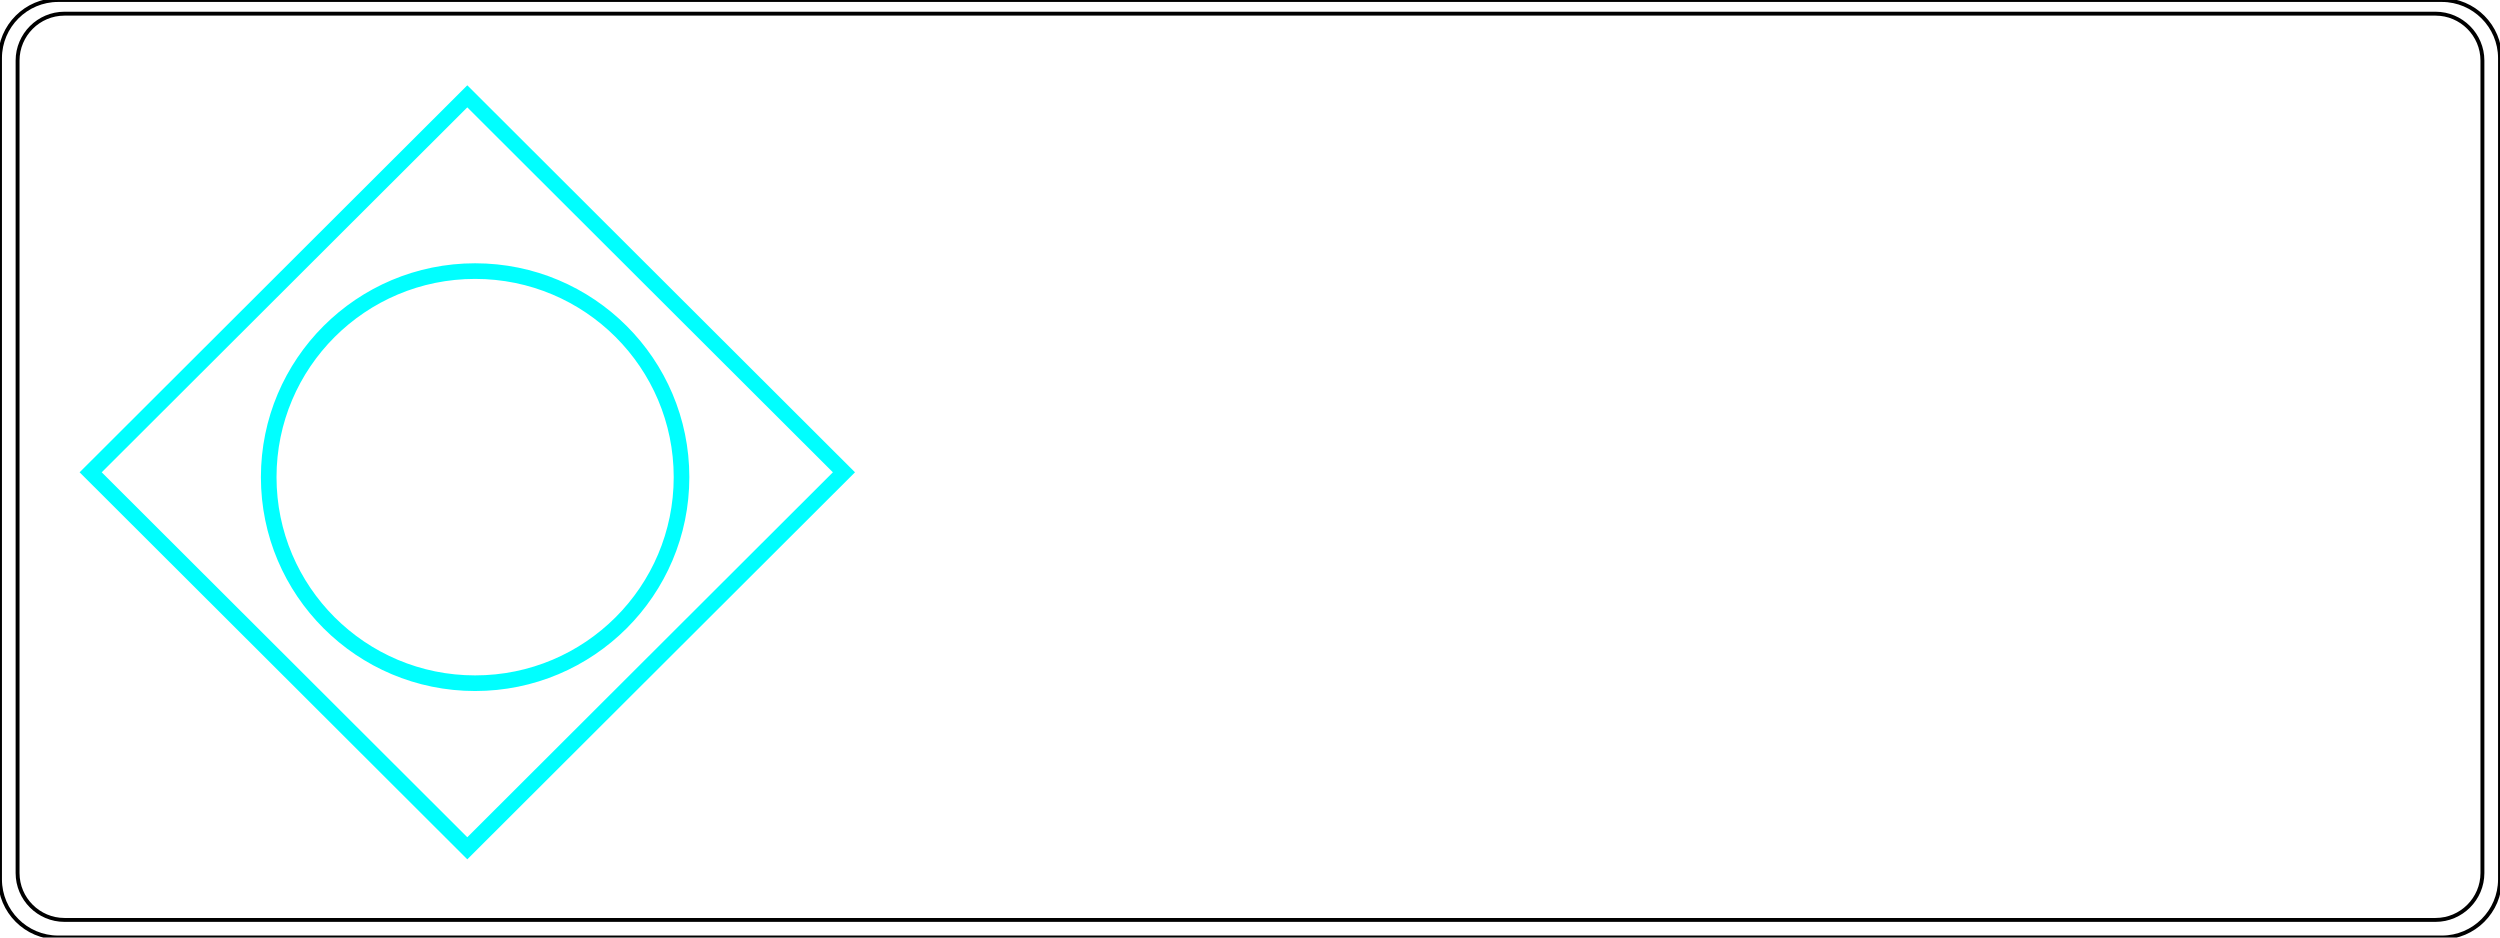 <?xml version="1.0" encoding="utf-8"?>
<!-- Generator: Adobe Illustrator 18.1.1, SVG Export Plug-In . SVG Version: 6.00 Build 0)  -->
<svg version="1.1" id="Layer_1" xmlns="http://www.w3.org/2000/svg" xmlns:xlink="http://www.w3.org/1999/xlink" x="0px" y="0px"
	 viewBox="0 0 640 240" enable-background="new 0 0 640 240" xml:space="preserve">
<path fill="none" stroke="#000000" stroke-miterlimit="10" d="M625.13,240H14.87C6.69,240,0,233.31,0,225.13V14.87
	C0,6.69,6.69,0,14.87,0h610.26C633.31,0,640,6.69,640,14.87v210.26C640,233.31,633.31,240,625.13,240z"/>
<path fill="none" stroke="#000000" stroke-miterlimit="10" d="M623.5,235.5h-607c-6.6,0-12-5.4-12-12v-208c0-6.6,5.4-12,12-12h607
	c6.6,0,12,5.4,12,12v208C635.5,230.1,630.1,235.5,623.5,235.5z"/>
<g>
	<polygon fill="none" stroke="#00FFFF" stroke-width="4" stroke-miterlimit="10" points="23.21,120.91 119.63,24.66 216.05,120.91 
		119.63,217.16 	"/>
	<ellipse fill="none" stroke="#00FFFF" stroke-width="4" stroke-miterlimit="10" cx="121.63" cy="122.15" rx="52.84" ry="52.75"/>
	<g>
		<path fill="none" d="M104.74,133.08l-0.47-2.23h-0.11c-0.78,0.99-1.57,1.65-2.35,2c-0.78,0.35-1.75,0.52-2.92,0.52
			c-1.56,0-2.78-0.4-3.66-1.2c-0.89-0.8-1.33-1.94-1.33-3.42c0-3.17,2.54-4.83,7.62-4.98l2.67-0.09v-0.97
			c0-1.23-0.26-2.14-0.79-2.73c-0.53-0.59-1.38-0.88-2.55-0.88c-1.31,0-2.79,0.4-4.45,1.2l-0.73-1.82c0.78-0.42,1.62-0.75,2.55-0.99
			c0.92-0.24,1.85-0.36,2.78-0.36c1.88,0,3.26,0.41,4.17,1.24c0.9,0.83,1.36,2.16,1.36,4v10.71L104.74,133.08L104.74,133.08z
			 M99.37,131.41c1.48,0,2.65-0.41,3.49-1.22c0.84-0.81,1.27-1.95,1.27-3.41v-1.42l-2.38,0.1c-1.89,0.07-3.26,0.36-4.09,0.88
			c-0.84,0.52-1.25,1.33-1.25,2.43c0,0.86,0.26,1.51,0.78,1.96C97.7,131.18,98.43,131.41,99.37,131.41z"/>
		<path fill="none" d="M117.7,133.37c-2.27,0-4.04-0.7-5.28-2.1c-1.25-1.4-1.87-3.38-1.87-5.94c0-2.62,0.63-4.65,1.9-6.09
			c1.27-1.43,3.07-2.15,5.42-2.15c0.76,0,1.51,0.08,2.27,0.24c0.75,0.16,1.35,0.35,1.78,0.57l-0.73,2.02
			c-0.53-0.21-1.1-0.38-1.72-0.52c-0.62-0.14-1.17-0.21-1.65-0.21c-3.19,0-4.79,2.03-4.79,6.1c0,1.93,0.39,3.41,1.17,4.44
			c0.78,1.03,1.94,1.55,3.47,1.55c1.31,0,2.66-0.28,4.03-0.85v2.11C120.62,133.1,119.29,133.37,117.7,133.37z"/>
		<path fill="none" d="M145.44,133.08v-10.21c0-1.25-0.27-2.19-0.8-2.81c-0.53-0.62-1.37-0.94-2.5-0.94c-1.48,0-2.58,0.42-3.28,1.27
			c-0.71,0.85-1.06,2.16-1.06,3.93v8.76h-2.38v-10.21c0-1.25-0.27-2.19-0.8-2.81s-1.37-0.94-2.51-0.94c-1.49,0-2.58,0.45-3.28,1.34
			c-0.69,0.89-1.04,2.36-1.04,4.39v8.23h-2.38v-15.69h1.94l0.39,2.15h0.11c0.45-0.76,1.08-1.36,1.9-1.79
			c0.82-0.43,1.73-0.64,2.75-0.64c2.46,0,4.06,0.89,4.82,2.66h0.11c0.47-0.82,1.15-1.47,2.04-1.95c0.89-0.48,1.9-0.71,3.04-0.71
			c1.78,0,3.11,0.45,4,1.37c0.89,0.91,1.33,2.37,1.33,4.38v10.24L145.44,133.08L145.44,133.08z"/>
	</g>
</g>
<g>
	<path fill="none" d="M271.55,101.17h-3.09l-2.52-6.67h-10.09l-2.37,6.67h-3.1l9.13-23.81h2.89L271.55,101.17z M265.02,91.99
		l-3.74-10.14c-0.12-0.33-0.24-0.86-0.37-1.59h-0.07c-0.11,0.68-0.24,1.21-0.38,1.59l-3.7,10.14H265.02z"/>
	<path fill="none" d="M273.66,100.55v-2.92c1.48,1.1,3.12,1.64,4.9,1.64c2.39,0,3.59-0.8,3.59-2.39c0-0.45-0.1-0.84-0.31-1.15
		c-0.21-0.32-0.48-0.59-0.83-0.84c-0.35-0.24-0.76-0.46-1.23-0.66c-0.47-0.19-0.98-0.4-1.52-0.61c-0.75-0.3-1.41-0.6-1.98-0.9
		c-0.57-0.3-1.05-0.65-1.43-1.03s-0.67-0.82-0.86-1.3c-0.19-0.49-0.29-1.06-0.29-1.71c0-0.8,0.18-1.5,0.55-2.12s0.85-1.13,1.46-1.54
		c0.61-0.42,1.3-0.73,2.08-0.94c0.78-0.21,1.59-0.32,2.42-0.32c1.47,0,2.79,0.25,3.95,0.76v2.76c-1.25-0.82-2.69-1.23-4.32-1.23
		c-0.51,0-0.97,0.06-1.38,0.17c-0.41,0.12-0.76,0.28-1.05,0.49c-0.29,0.21-0.52,0.46-0.68,0.76c-0.16,0.29-0.24,0.62-0.24,0.97
		c0,0.44,0.08,0.81,0.24,1.11c0.16,0.3,0.4,0.56,0.71,0.8c0.31,0.23,0.69,0.44,1.13,0.63c0.44,0.19,0.95,0.39,1.51,0.61
		c0.75,0.29,1.43,0.58,2.03,0.89c0.6,0.3,1.11,0.65,1.53,1.03c0.42,0.38,0.74,0.82,0.97,1.32c0.23,0.5,0.34,1.09,0.34,1.78
		c0,0.84-0.19,1.57-0.56,2.19c-0.37,0.62-0.87,1.13-1.49,1.54c-0.62,0.41-1.33,0.71-2.14,0.91c-0.81,0.2-1.65,0.3-2.54,0.3
		C276.46,101.57,274.94,101.23,273.66,100.55z"/>
	<path fill="none" d="M288.08,100.55v-2.92c1.48,1.1,3.12,1.64,4.9,1.64c2.39,0,3.59-0.8,3.59-2.39c0-0.45-0.1-0.84-0.31-1.15
		c-0.21-0.32-0.48-0.59-0.83-0.84c-0.35-0.24-0.76-0.46-1.23-0.66c-0.47-0.19-0.98-0.4-1.52-0.61c-0.75-0.3-1.41-0.6-1.98-0.9
		c-0.57-0.3-1.05-0.65-1.43-1.03s-0.67-0.82-0.86-1.3c-0.19-0.49-0.29-1.06-0.29-1.71c0-0.8,0.18-1.5,0.55-2.12s0.85-1.13,1.46-1.54
		c0.61-0.42,1.3-0.73,2.08-0.94c0.78-0.21,1.59-0.32,2.42-0.32c1.47,0,2.79,0.25,3.95,0.76v2.76c-1.25-0.82-2.69-1.23-4.32-1.23
		c-0.51,0-0.97,0.06-1.38,0.17c-0.41,0.12-0.76,0.28-1.05,0.49c-0.29,0.21-0.52,0.46-0.68,0.76c-0.16,0.29-0.24,0.62-0.24,0.97
		c0,0.44,0.08,0.81,0.24,1.11c0.16,0.3,0.4,0.56,0.71,0.8c0.31,0.23,0.69,0.44,1.13,0.63c0.44,0.19,0.95,0.39,1.51,0.61
		c0.75,0.29,1.43,0.58,2.03,0.89c0.6,0.3,1.11,0.65,1.53,1.03c0.42,0.38,0.74,0.82,0.97,1.32c0.23,0.5,0.34,1.09,0.34,1.78
		c0,0.84-0.19,1.57-0.56,2.19c-0.37,0.62-0.87,1.13-1.49,1.54c-0.62,0.41-1.33,0.71-2.14,0.91c-0.81,0.2-1.65,0.3-2.54,0.3
		C290.88,101.57,289.37,101.23,288.08,100.55z"/>
	<path fill="none" d="M310.65,101.57c-2.51,0-4.52-0.79-6.02-2.38c-1.5-1.59-2.25-3.69-2.25-6.32c0-2.86,0.78-5.09,2.34-6.69
		c1.56-1.6,3.67-2.41,6.33-2.41c2.53,0,4.51,0.78,5.94,2.34c1.42,1.56,2.13,3.72,2.13,6.49c0,2.71-0.77,4.88-2.3,6.52
		C315.28,100.75,313.22,101.57,310.65,101.57z M310.84,86.06c-1.75,0-3.13,0.6-4.15,1.78c-1.02,1.19-1.53,2.83-1.53,4.92
		c0,2.01,0.51,3.6,1.54,4.76s2.41,1.74,4.13,1.74c1.76,0,3.11-0.57,4.06-1.71c0.95-1.14,1.42-2.76,1.42-4.86
		c0-2.13-0.47-3.76-1.42-4.91C313.96,86.64,312.6,86.06,310.84,86.06z"/>
	<path fill="none" d="M335.05,100.39c-1.31,0.79-2.86,1.18-4.65,1.18c-2.42,0-4.38-0.79-5.87-2.37c-1.49-1.58-2.23-3.62-2.23-6.13
		c0-2.8,0.8-5.05,2.41-6.75c1.6-1.7,3.75-2.55,6.42-2.55c1.49,0,2.81,0.28,3.95,0.83v2.79c-1.26-0.89-2.61-1.33-4.05-1.33
		c-1.74,0-3.16,0.62-4.27,1.87c-1.11,1.25-1.67,2.88-1.67,4.91c0,1.99,0.52,3.56,1.57,4.71c1.04,1.15,2.45,1.73,4.21,1.73
		c1.48,0,2.88-0.49,4.18-1.48V100.39z"/>
	<path fill="none" d="M340.56,79.85c-0.49,0-0.9-0.17-1.25-0.5c-0.34-0.33-0.51-0.75-0.51-1.26c0-0.51,0.17-0.93,0.51-1.27
		c0.34-0.34,0.76-0.51,1.25-0.51c0.5,0,0.92,0.17,1.27,0.51c0.35,0.34,0.52,0.76,0.52,1.27c0,0.49-0.17,0.9-0.52,1.25
		C341.48,79.68,341.06,79.85,340.56,79.85z M341.89,101.17h-2.72v-17h2.72V101.17z"/>
	<path fill="none" d="M359.57,101.17h-2.72v-2.66h-0.07c-1.18,2.04-2.93,3.05-5.23,3.05c-1.69,0-3.02-0.45-3.98-1.34
		c-0.96-0.9-1.44-2.09-1.44-3.57c0-3.18,1.87-5.02,5.61-5.54l5.1-0.71c0-2.89-1.17-4.33-3.5-4.33c-2.05,0-3.9,0.7-5.54,2.09v-2.79
		c1.67-1.06,3.6-1.59,5.78-1.59c4,0,5.99,2.11,5.99,6.34V101.17z M356.85,92.57l-4.1,0.56c-1.26,0.18-2.21,0.49-2.86,0.94
		s-0.96,1.24-0.96,2.38c0,0.83,0.3,1.51,0.89,2.03c0.59,0.53,1.38,0.79,2.37,0.79c1.35,0,2.47-0.47,3.34-1.42
		c0.88-0.95,1.32-2.14,1.32-3.59V92.57z"/>
	<path fill="none" d="M372.59,101c-0.64,0.35-1.49,0.53-2.54,0.53c-2.98,0-4.47-1.66-4.47-4.98V86.49h-2.92v-2.32h2.92v-4.15
		l2.72-0.88v5.03h4.28v2.32h-4.28v9.58c0,1.14,0.19,1.95,0.58,2.44c0.39,0.49,1.03,0.73,1.93,0.73c0.69,0,1.28-0.19,1.78-0.56V101z"
		/>
	<path fill="none" d="M377.62,79.85c-0.49,0-0.9-0.17-1.25-0.5s-0.51-0.75-0.51-1.26c0-0.51,0.17-0.93,0.51-1.27
		c0.34-0.34,0.76-0.51,1.25-0.51c0.5,0,0.92,0.17,1.27,0.51c0.35,0.34,0.52,0.76,0.52,1.27c0,0.49-0.17,0.9-0.52,1.25
		C378.54,79.68,378.11,79.85,377.62,79.85z M378.94,101.17h-2.72v-17h2.72V101.17z"/>
	<path fill="none" d="M391.56,101.57c-2.51,0-4.52-0.79-6.02-2.38c-1.5-1.59-2.25-3.69-2.25-6.32c0-2.86,0.78-5.09,2.34-6.69
		c1.56-1.6,3.67-2.41,6.33-2.41c2.53,0,4.51,0.78,5.94,2.34c1.42,1.56,2.13,3.72,2.13,6.49c0,2.71-0.77,4.88-2.3,6.52
		C396.2,100.75,394.14,101.57,391.56,101.57z M391.76,86.06c-1.75,0-3.13,0.6-4.15,1.78c-1.02,1.19-1.53,2.83-1.53,4.92
		c0,2.01,0.51,3.6,1.54,4.76s2.41,1.74,4.13,1.74c1.76,0,3.11-0.57,4.06-1.71c0.95-1.14,1.42-2.76,1.42-4.86
		c0-2.13-0.47-3.76-1.42-4.91C394.87,86.64,393.52,86.06,391.76,86.06z"/>
	<path fill="none" d="M418.49,101.17h-2.72v-9.7c0-3.61-1.32-5.41-3.95-5.41c-1.36,0-2.49,0.51-3.38,1.54
		c-0.89,1.02-1.34,2.32-1.34,3.88v9.7h-2.72v-17h2.72v2.82h0.07c1.28-2.15,3.14-3.22,5.58-3.22c1.86,0,3.28,0.6,4.27,1.8
		c0.99,1.2,1.48,2.94,1.48,5.2V101.17z"/>
	<path fill="none" d="M441.33,78.39c-0.53-0.3-1.13-0.45-1.81-0.45c-1.9,0-2.86,1.2-2.86,3.6v2.62h3.98v2.32h-3.98v14.68h-2.71
		V86.49h-2.91v-2.32h2.91v-2.76c0-1.78,0.51-3.19,1.54-4.23c1.03-1.03,2.31-1.55,3.85-1.55c0.83,0,1.49,0.1,1.98,0.3V78.39z"/>
	<path fill="none" d="M450.68,101.57c-2.51,0-4.52-0.79-6.02-2.38c-1.5-1.59-2.25-3.69-2.25-6.32c0-2.86,0.78-5.09,2.34-6.69
		c1.56-1.6,3.67-2.41,6.33-2.41c2.53,0,4.51,0.78,5.94,2.34c1.42,1.56,2.13,3.72,2.13,6.49c0,2.71-0.77,4.88-2.3,6.52
		C455.31,100.75,453.26,101.57,450.68,101.57z M450.88,86.06c-1.75,0-3.13,0.6-4.15,1.78c-1.02,1.19-1.53,2.83-1.53,4.92
		c0,2.01,0.51,3.6,1.54,4.76s2.41,1.74,4.13,1.74c1.76,0,3.11-0.57,4.06-1.71c0.95-1.14,1.42-2.76,1.42-4.86
		c0-2.13-0.47-3.76-1.42-4.91C453.99,86.64,452.64,86.06,450.88,86.06z"/>
	<path fill="none" d="M472.36,86.92c-0.48-0.37-1.16-0.55-2.06-0.55c-1.16,0-2.13,0.55-2.91,1.64c-0.78,1.1-1.17,2.59-1.17,4.48
		v8.67h-2.72v-17h2.72v3.5h0.07c0.39-1.2,0.98-2.13,1.78-2.8c0.8-0.67,1.69-1,2.67-1c0.71,0,1.25,0.08,1.63,0.23V86.92z"/>
	<path fill="none" d="M269.32,140.97c-1.76,0.93-3.95,1.39-6.57,1.39c-3.39,0-6.1-1.09-8.13-3.27c-2.04-2.18-3.05-5.04-3.05-8.58
		c0-3.81,1.15-6.88,3.44-9.23c2.29-2.35,5.2-3.52,8.72-3.52c2.26,0,4.13,0.33,5.61,0.98v2.97c-1.7-0.95-3.59-1.43-5.64-1.43
		c-2.73,0-4.95,0.91-6.65,2.74c-1.7,1.83-2.55,4.27-2.55,7.32c0,2.9,0.79,5.21,2.38,6.93c1.59,1.72,3.67,2.58,6.25,2.58
		c2.39,0,4.46-0.53,6.21-1.59V140.97z"/>
	<path fill="none" d="M280.91,142.37c-2.51,0-4.52-0.79-6.02-2.38c-1.5-1.59-2.25-3.69-2.25-6.32c0-2.86,0.78-5.09,2.34-6.69
		c1.56-1.6,3.67-2.41,6.33-2.41c2.53,0,4.51,0.78,5.94,2.34c1.42,1.56,2.13,3.72,2.13,6.49c0,2.71-0.77,4.88-2.3,6.52
		C285.55,141.55,283.49,142.37,280.91,142.37z M281.11,126.86c-1.75,0-3.13,0.6-4.15,1.78c-1.02,1.19-1.53,2.83-1.53,4.92
		c0,2.01,0.51,3.6,1.54,4.76s2.41,1.74,4.13,1.74c1.76,0,3.11-0.57,4.06-1.71c0.95-1.14,1.42-2.76,1.42-4.86
		c0-2.13-0.47-3.76-1.42-4.91C284.22,127.44,282.87,126.86,281.11,126.86z"/>
	<path fill="none" d="M317.87,141.97h-2.72v-9.76c0-1.88-0.29-3.24-0.87-4.08c-0.58-0.84-1.56-1.26-2.93-1.26
		c-1.16,0-2.15,0.53-2.96,1.59s-1.22,2.34-1.22,3.82v9.7h-2.72v-10.09c0-3.34-1.29-5.01-3.87-5.01c-1.2,0-2.18,0.5-2.96,1.5
		c-0.77,1-1.16,2.31-1.16,3.91v9.7h-2.72v-17h2.72v2.69h0.07c1.21-2.06,2.97-3.09,5.28-3.09c1.16,0,2.17,0.32,3.04,0.97
		s1.46,1.5,1.78,2.55c1.26-2.35,3.14-3.52,5.64-3.52c3.74,0,5.61,2.31,5.61,6.92V141.97z"/>
	<path fill="none" d="M325.8,139.51h-0.07v10.28h-2.72v-24.82h2.72v2.99h0.07c1.34-2.26,3.3-3.39,5.88-3.39
		c2.19,0,3.9,0.76,5.13,2.28c1.23,1.52,1.84,3.56,1.84,6.12c0,2.84-0.69,5.12-2.08,6.83s-3.28,2.56-5.68,2.56
		C328.7,142.37,327,141.41,325.8,139.51z M325.74,132.65v2.37c0,1.41,0.46,2.6,1.37,3.58c0.91,0.98,2.07,1.47,3.48,1.47
		c1.65,0,2.94-0.63,3.88-1.89c0.93-1.26,1.4-3.02,1.4-5.26c0-1.89-0.44-3.38-1.31-4.45c-0.87-1.07-2.06-1.61-3.55-1.61
		c-1.58,0-2.86,0.55-3.82,1.65C326.22,129.61,325.74,130.99,325.74,132.65z"/>
	<path fill="none" d="M356.75,141.97h-2.72v-2.69h-0.07c-1.13,2.06-2.88,3.09-5.25,3.09c-4.05,0-6.08-2.41-6.08-7.24v-10.16h2.71
		v9.73c0,3.59,1.37,5.38,4.12,5.38c1.33,0,2.42-0.49,3.28-1.47s1.29-2.26,1.29-3.84v-9.79h2.72V141.97z"/>
	<path fill="none" d="M370.13,141.8c-0.64,0.35-1.49,0.53-2.54,0.53c-2.98,0-4.47-1.66-4.47-4.98v-10.06h-2.92v-2.32h2.92v-4.15
		l2.72-0.88v5.03h4.28v2.32h-4.28v9.58c0,1.14,0.19,1.95,0.58,2.44c0.39,0.49,1.03,0.73,1.93,0.73c0.69,0,1.28-0.19,1.78-0.56V141.8
		z"/>
	<path fill="none" d="M375.16,120.65c-0.49,0-0.9-0.17-1.25-0.5c-0.34-0.33-0.51-0.75-0.51-1.26c0-0.51,0.17-0.93,0.51-1.27
		c0.34-0.34,0.76-0.51,1.25-0.51c0.5,0,0.92,0.17,1.27,0.51c0.35,0.34,0.52,0.76,0.52,1.27c0,0.49-0.17,0.9-0.52,1.25
		C376.08,120.48,375.66,120.65,375.16,120.65z M376.49,141.97h-2.72v-17h2.72V141.97z"/>
	<path fill="none" d="M396.11,141.97h-2.72v-9.7c0-3.61-1.32-5.41-3.95-5.41c-1.36,0-2.49,0.51-3.38,1.54
		c-0.89,1.02-1.34,2.32-1.34,3.88v9.7H382v-17h2.72v2.82h0.07c1.28-2.15,3.14-3.22,5.58-3.22c1.86,0,3.28,0.6,4.27,1.8
		c0.99,1.2,1.48,2.94,1.48,5.2V141.97z"/>
	<path fill="none" d="M415.75,140.61c0,6.24-2.99,9.36-8.96,9.36c-2.1,0-3.94-0.4-5.51-1.2v-2.72c1.92,1.06,3.74,1.59,5.48,1.59
		c4.18,0,6.28-2.22,6.28-6.67v-1.86h-0.07c-1.29,2.17-3.24,3.25-5.84,3.25c-2.11,0-3.82-0.76-5.11-2.27
		c-1.29-1.51-1.93-3.54-1.93-6.08c0-2.89,0.69-5.19,2.08-6.89c1.39-1.7,3.29-2.56,5.7-2.56c2.29,0,3.99,0.92,5.1,2.76h0.07v-2.36
		h2.72V140.61z M413.03,134.28v-2.51c0-1.35-0.46-2.51-1.37-3.47c-0.91-0.96-2.05-1.44-3.41-1.44c-1.68,0-3,0.61-3.95,1.83
		c-0.95,1.22-1.43,2.94-1.43,5.14c0,1.89,0.46,3.41,1.37,4.54c0.91,1.13,2.12,1.7,3.63,1.7c1.53,0,2.77-0.54,3.73-1.63
		C412.55,137.36,413.03,135.97,413.03,134.28z"/>
	<path fill="none" d="M455.21,141.97h-2.77V126c0-1.26,0.08-2.81,0.23-4.63h-0.07c-0.27,1.07-0.5,1.84-0.71,2.31l-8.13,18.29h-1.36
		l-8.12-18.16c-0.23-0.53-0.47-1.34-0.71-2.44h-0.07c0.09,0.95,0.13,2.51,0.13,4.67v15.94h-2.69v-23.81h3.69l7.3,16.6
		c0.56,1.27,0.93,2.22,1.1,2.86h0.1c0.48-1.31,0.86-2.28,1.15-2.92l7.45-16.54h3.49V141.97z"/>
	<path fill="none" d="M473.27,141.97h-2.72v-2.66h-0.07c-1.18,2.04-2.93,3.05-5.23,3.05c-1.69,0-3.02-0.45-3.98-1.34
		c-0.96-0.9-1.44-2.09-1.44-3.57c0-3.18,1.87-5.02,5.61-5.54l5.1-0.71c0-2.89-1.17-4.33-3.5-4.33c-2.05,0-3.9,0.7-5.54,2.09v-2.79
		c1.67-1.06,3.6-1.59,5.78-1.59c4,0,5.99,2.11,5.99,6.34V141.97z M470.55,133.37l-4.1,0.56c-1.26,0.18-2.21,0.49-2.86,0.94
		s-0.96,1.24-0.96,2.38c0,0.83,0.3,1.51,0.89,2.03c0.59,0.53,1.38,0.79,2.37,0.79c1.35,0,2.46-0.47,3.35-1.42
		c0.88-0.95,1.32-2.14,1.32-3.59V133.37z"/>
	<path fill="none" d="M489.99,141.19c-1.31,0.79-2.86,1.18-4.65,1.18c-2.42,0-4.38-0.79-5.87-2.37c-1.49-1.58-2.23-3.62-2.23-6.13
		c0-2.8,0.8-5.05,2.41-6.75c1.6-1.7,3.75-2.55,6.42-2.55c1.49,0,2.81,0.28,3.95,0.83v2.79c-1.26-0.89-2.61-1.33-4.05-1.33
		c-1.74,0-3.16,0.62-4.28,1.87c-1.11,1.25-1.67,2.88-1.67,4.91c0,1.99,0.52,3.56,1.57,4.71c1.05,1.15,2.45,1.73,4.21,1.73
		c1.48,0,2.88-0.49,4.18-1.48V141.19z"/>
	<path fill="none" d="M508.22,141.97h-2.72v-9.79c0-3.54-1.32-5.31-3.95-5.31c-1.33,0-2.45,0.51-3.35,1.54
		c-0.91,1.02-1.36,2.34-1.36,3.94v9.63h-2.72V116.8h2.72v10.99h0.07c1.31-2.15,3.17-3.22,5.58-3.22c3.83,0,5.74,2.31,5.74,6.92
		V141.97z"/>
	<path fill="none" d="M514.75,120.65c-0.49,0-0.9-0.17-1.25-0.5s-0.51-0.75-0.51-1.26c0-0.51,0.17-0.93,0.51-1.27
		c0.34-0.34,0.76-0.51,1.25-0.51c0.5,0,0.92,0.17,1.27,0.51c0.35,0.34,0.52,0.76,0.52,1.27c0,0.49-0.17,0.9-0.52,1.25
		C515.67,120.48,515.24,120.65,514.75,120.65z M516.07,141.97h-2.72v-17h2.72V141.97z"/>
	<path fill="none" d="M535.7,141.97h-2.72v-9.7c0-3.61-1.32-5.41-3.95-5.41c-1.36,0-2.49,0.51-3.38,1.54
		c-0.89,1.02-1.34,2.32-1.34,3.88v9.7h-2.72v-17h2.72v2.82h0.07c1.28-2.15,3.14-3.22,5.58-3.22c1.86,0,3.28,0.6,4.27,1.8
		c0.99,1.2,1.48,2.94,1.48,5.2V141.97z"/>
	<path fill="none" d="M554.49,134.15h-12c0.04,1.89,0.55,3.35,1.53,4.38s2.31,1.54,4.02,1.54c1.92,0,3.67-0.63,5.28-1.89v2.56
		c-1.49,1.08-3.47,1.63-5.93,1.63c-2.4,0-4.29-0.77-5.66-2.32s-2.06-3.72-2.06-6.52c0-2.65,0.75-4.8,2.25-6.47
		c1.5-1.67,3.36-2.5,5.59-2.5s3.95,0.72,5.16,2.16c1.22,1.44,1.83,3.44,1.83,5.99V134.15z M551.7,131.84
		c-0.01-1.57-0.39-2.79-1.14-3.67c-0.75-0.87-1.78-1.31-3.11-1.31c-1.28,0-2.37,0.46-3.27,1.38c-0.9,0.92-1.45,2.12-1.66,3.6H551.7z
		"/>
	<path fill="none" d="M567.47,127.72c-0.48-0.37-1.16-0.55-2.06-0.55c-1.16,0-2.13,0.55-2.91,1.64c-0.78,1.1-1.17,2.59-1.17,4.48
		v8.67h-2.72v-17h2.72v3.5h0.07c0.39-1.2,0.98-2.13,1.78-2.8c0.8-0.67,1.69-1,2.67-1c0.71,0,1.25,0.08,1.63,0.23V127.72z"/>
	<path fill="none" d="M583.96,124.97l-7.82,19.72c-1.39,3.52-3.35,5.28-5.88,5.28c-0.71,0-1.3-0.07-1.78-0.22v-2.44
		c0.59,0.2,1.12,0.3,1.61,0.3c1.37,0,2.4-0.82,3.09-2.46l1.36-3.22l-6.64-16.97h3.02l4.6,13.08c0.06,0.17,0.17,0.6,0.35,1.29h0.1
		c0.06-0.27,0.17-0.69,0.33-1.26l4.83-13.12H583.96z"/>
</g>
<g>
	<path fill="none" d="M197.72,209.62h-0.67l-4.05-9.16v10.87h-0.62V200h1.09l3.92,8.9l3.94-8.9h1.06v11.33h-0.62v-10.85
		L197.72,209.62z"/>
	<path fill="none" d="M205.19,200.01h0.62v11.32h-0.62V200.01z"/>
	<path fill="none" d="M211.96,205.25c1.9,0.38,3.97,1.01,3.84,3.33c-0.08,1.9-1.98,2.9-3.89,2.9c-1.5,0-3.2-0.66-3.87-1.97
		l0.56-0.26c0.58,1.06,2,1.63,3.35,1.63c1.52,0,3.03-0.67,3.23-2.32c0.13-1.97-1.68-2.4-3.39-2.77c-1.74-0.37-3.71-1.07-3.62-3.2
		c0.06-1.86,1.89-2.75,3.76-2.75c1.55,0,3.14,0.62,3.79,1.9c-0.24,0.11-0.35,0.14-0.56,0.24c-0.54-1.04-1.95-1.58-3.23-1.58
		c-1.55,0-3.04,0.58-3.15,2.21C208.65,204.21,210.19,204.89,211.96,205.25z"/>
	<path fill="none" d="M221.83,206.37c1.18,1.5,2.61,3.43,3.81,4.96h-0.74l-3.81-4.96h-2.4v4.96h-0.62V200h4.11
		c2.03,0,3.59,0.94,3.63,3.19c0,2.43-1.49,3.19-3.62,3.19H221.83z M222.2,205.82c1.98,0,2.99-0.7,2.99-2.63
		c0-1.9-1.25-2.61-2.99-2.58h-3.51v5.2H222.2z"/>
	<path fill="none" d="M228.07,200.01h0.62v11.32h-0.62V200.01z"/>
	<path fill="none" d="M237.07,209.62h-0.67l-4.05-9.16v10.87h-0.62V200h1.09l3.92,8.9l3.94-8.9h1.06v11.33h-0.62v-10.85
		L237.07,209.62z"/>
	<path fill="none" d="M247.4,199.77h0.91l4.16,11.56h-0.67l-1.42-3.94h-5.07c-0.42,1.22-0.96,2.72-1.38,3.94h-0.67L247.4,199.77z
		 M250.17,206.77l-2.32-6.53l-2.32,6.53H250.17z"/>
	<path fill="none" d="M259.9,210.69v0.62h-6.29v-11.33h0.62v10.71H259.9z"/>
	<path fill="none" d="M266.49,200h0.78l6.56,10.55V200h0.62v11.33h-0.91l-6.43-10.37v10.37h-0.62V200z"/>
	<path fill="none" d="M280.55,199.77h0.91l4.16,11.56h-0.67l-1.42-3.94h-5.07c-0.42,1.22-0.96,2.72-1.38,3.94h-0.67L280.55,199.77z
		 M283.32,206.77l-2.32-6.53l-2.32,6.53H283.32z"/>
	<path fill="none" d="M290.33,211.52h-1.01L285.17,200h0.69l3.95,11.06c1.23-3.51,2.69-7.52,3.92-11.04h0.67L290.33,211.52z"/>
	<path fill="none" d="M297.99,199.77h0.91l4.16,11.56h-0.67l-1.42-3.94h-5.07c-0.42,1.22-0.96,2.72-1.38,3.94h-0.67L297.99,199.77z
		 M300.76,206.77l-2.32-6.53l-2.32,6.53H300.76z"/>
	<path fill="none" d="M310.65,200.62h-3.78V200h4.4v8.23c0,2.16-1.97,3.27-3.92,3.27c-1.68,0-3.31-0.82-3.73-2.5
		c0.26-0.03,0.38-0.1,0.59-0.13c0.35,1.36,1.78,2.05,3.19,2.05c1.62,0,3.25-0.9,3.25-2.69V200.62z"/>
	<path fill="none" d="M320.46,200.62h-6.23v4.72h5.75v0.64h-5.75v4.71h6.23v0.62h-6.85V200h6.85V200.62z"/>
	<path fill="none" d="M329.61,200.62h-6.23v4.72h5.75v0.64h-5.75v4.71h6.23v0.62h-6.85V200h6.85V200.62z"/>
	<path fill="none" d="M342.01,209.62h-0.67l-4.05-9.16v10.87h-0.63V200h1.09l3.92,8.9l3.94-8.9h1.06v11.33h-0.62v-10.85
		L342.01,209.62z"/>
	<path fill="none" d="M349.42,200h0.62v8.07c0,1.84,1.73,2.74,3.46,2.74s3.47-0.9,3.47-2.74V200h0.62v8.07
		c0,2.24-2.05,3.38-4.1,3.38s-4.08-1.14-4.08-3.38V200z"/>
	<path fill="none" d="M360.41,200h0.78l6.56,10.55V200h0.62v11.33h-0.91l-6.43-10.37v10.37h-0.62V200z"/>
	<path fill="none" d="M371.13,203.15c0-2.21,2.16-3.31,4.32-3.31s4.34,1.1,4.34,3.31v5.03c0,2.21-2.18,3.33-4.34,3.33
		s-4.32-1.12-4.32-3.33V203.15z M371.75,208.17c0,1.81,1.84,2.71,3.7,2.71s3.7-0.9,3.71-2.71v-5.03c0-1.9-1.87-2.71-3.73-2.71
		c-1.84,0.02-3.68,0.83-3.68,2.71V208.17z"/>
	<path fill="none" d="M380.58,199.98h8.18v0.62h-3.78v10.71h-0.62V200.6h-3.78V199.98z"/>
	<path fill="none" d="M398.04,205.98h-6.93v5.35h-0.63V200h0.63v5.36h6.93V200h0.62v11.33h-0.62V205.98z"/>
	<path fill="none" d="M412.11,200.62h-3.78V200h4.4v8.23c0,2.16-1.97,3.27-3.92,3.27c-1.68,0-3.31-0.82-3.73-2.5
		c0.26-0.03,0.38-0.1,0.59-0.13c0.35,1.36,1.78,2.05,3.19,2.05c1.62,0,3.25-0.9,3.25-2.69V200.62z"/>
	<path fill="none" d="M417.78,199.77h0.91l4.16,11.56h-0.67l-1.42-3.94h-5.07c-0.42,1.22-0.96,2.72-1.38,3.94h-0.67L417.78,199.77z
		 M420.55,206.77l-2.32-6.53l-2.32,6.53H420.55z"/>
	<path fill="none" d="M424.66,200.01h0.62v11.32h-0.62V200.01z"/>
	<path fill="none" d="M428.36,200h0.78l6.56,10.55V200h0.62v11.33h-0.91l-6.43-10.37v10.37h-0.62V200z"/>
	<path fill="none" d="M451.03,200.62h-6.23v4.72h5.75v0.64h-5.75v4.71h6.23v0.62h-6.85V200h6.85V200.62z"/>
	<path fill="none" d="M453.33,200h0.78l6.56,10.55V200h0.62v11.33h-0.91l-6.43-10.37v10.37h-0.62V200z"/>
	<path fill="none" d="M463.8,203.17c0-2.16,2.05-3.28,4.08-3.28c1.5,0,2.99,0.58,3.65,1.81c-0.22,0.11-0.35,0.19-0.56,0.29
		c-0.56-1.02-1.84-1.47-3.12-1.47c-1.71,0-3.43,0.88-3.43,2.66v4.95c0,1.81,1.73,2.69,3.46,2.69s3.47-0.88,3.47-2.69v-1.68h-3.47
		v-0.62h4.1v2.31c0,2.23-2.05,3.33-4.1,3.33s-4.08-1.1-4.08-3.33V203.17z"/>
	<path fill="none" d="M474.49,200.01h0.62v11.32h-0.62V200.01z"/>
	<path fill="none" d="M478.18,200h0.78l6.56,10.55V200h0.62v11.33h-0.91l-6.43-10.37v10.37h-0.62V200z"/>
	<path fill="none" d="M496.06,200.62h-6.23v4.72h5.75v0.64h-5.75v4.71h6.23v0.62h-6.85V200h6.85V200.62z"/>
	<path fill="none" d="M505.21,200.62h-6.23v4.72h5.75v0.64h-5.75v4.71h6.23v0.62h-6.85V200h6.85V200.62z"/>
	<path fill="none" d="M511.27,206.37c1.18,1.5,2.61,3.43,3.81,4.96h-0.74l-3.81-4.96h-2.4v4.96h-0.62V200h4.11
		c2.03,0,3.59,0.94,3.63,3.19c0,2.43-1.49,3.19-3.62,3.19H511.27z M511.64,205.82c1.98,0,2.99-0.7,2.99-2.63
		c0-1.9-1.25-2.61-2.99-2.58h-3.51v5.2H511.64z"/>
	<path fill="none" d="M517.51,200.01h0.62v11.32h-0.62V200.01z"/>
	<path fill="none" d="M521.21,200h0.78l6.56,10.55V200h0.62v11.33h-0.91l-6.43-10.37v10.37h-0.62V200z"/>
	<path fill="none" d="M531.67,203.17c0-2.16,2.05-3.28,4.08-3.28c1.5,0,2.99,0.58,3.65,1.81c-0.22,0.11-0.35,0.19-0.56,0.29
		c-0.56-1.02-1.84-1.47-3.12-1.47c-1.71,0-3.43,0.88-3.43,2.66v4.95c0,1.81,1.73,2.69,3.46,2.69s3.47-0.88,3.47-2.69v-1.68h-3.47
		v-0.62h4.1v2.31c0,2.23-2.05,3.33-4.1,3.33s-4.08-1.1-4.08-3.33V203.17z"/>
	<path fill="none" d="M546.95,203.15c0-2.16,2.08-3.28,4.13-3.28c1.5,0,3.01,0.56,3.67,1.79c-0.22,0.11-0.35,0.19-0.56,0.29
		c-0.58-0.96-1.87-1.46-3.15-1.46c-1.71,0-3.46,0.88-3.46,2.66v5.03c0,1.78,1.75,2.66,3.46,2.66c1.26,0,2.58-0.5,3.17-1.46
		c0.22,0.11,0.34,0.18,0.54,0.27c-0.66,1.22-2.19,1.81-3.71,1.81c-2.02,0-4.08-1.1-4.08-3.28V203.15z"/>
	<path fill="none" d="M556.39,203.15c0-2.21,2.16-3.31,4.32-3.31s4.34,1.1,4.34,3.31v5.03c0,2.21-2.18,3.33-4.34,3.33
		s-4.32-1.12-4.32-3.33V203.15z M557.01,208.17c0,1.81,1.84,2.71,3.7,2.71s3.7-0.9,3.71-2.71v-5.03c0-1.9-1.87-2.71-3.73-2.71
		c-1.84,0.02-3.68,0.83-3.68,2.71V208.17z"/>
	<path fill="none" d="M573.91,210.69v0.62h-6.29v-11.33h0.62v10.71H573.91z"/>
	<path fill="none" d="M582.01,210.69v0.62h-6.29v-11.33h0.62v10.71H582.01z"/>
	<path fill="none" d="M590.65,200.62h-6.23v4.72h5.75v0.64h-5.75v4.71h6.23v0.62h-6.85V200h6.85V200.62z"/>
	<path fill="none" d="M592.39,203.17c0-2.16,2.05-3.28,4.08-3.28c1.5,0,2.99,0.58,3.65,1.81c-0.22,0.11-0.35,0.19-0.56,0.29
		c-0.56-1.02-1.84-1.47-3.12-1.47c-1.71,0-3.43,0.88-3.43,2.66v4.95c0,1.81,1.73,2.69,3.46,2.69s3.47-0.88,3.47-2.69v-1.68h-3.47
		v-0.62h4.1v2.31c0,2.23-2.05,3.33-4.1,3.33s-4.08-1.1-4.08-3.33V203.17z"/>
	<path fill="none" d="M609.91,200.62h-6.23v4.72h5.75v0.64h-5.75v4.71h6.23v0.62h-6.85V200h6.85V200.62z"/>
</g>
</svg>
